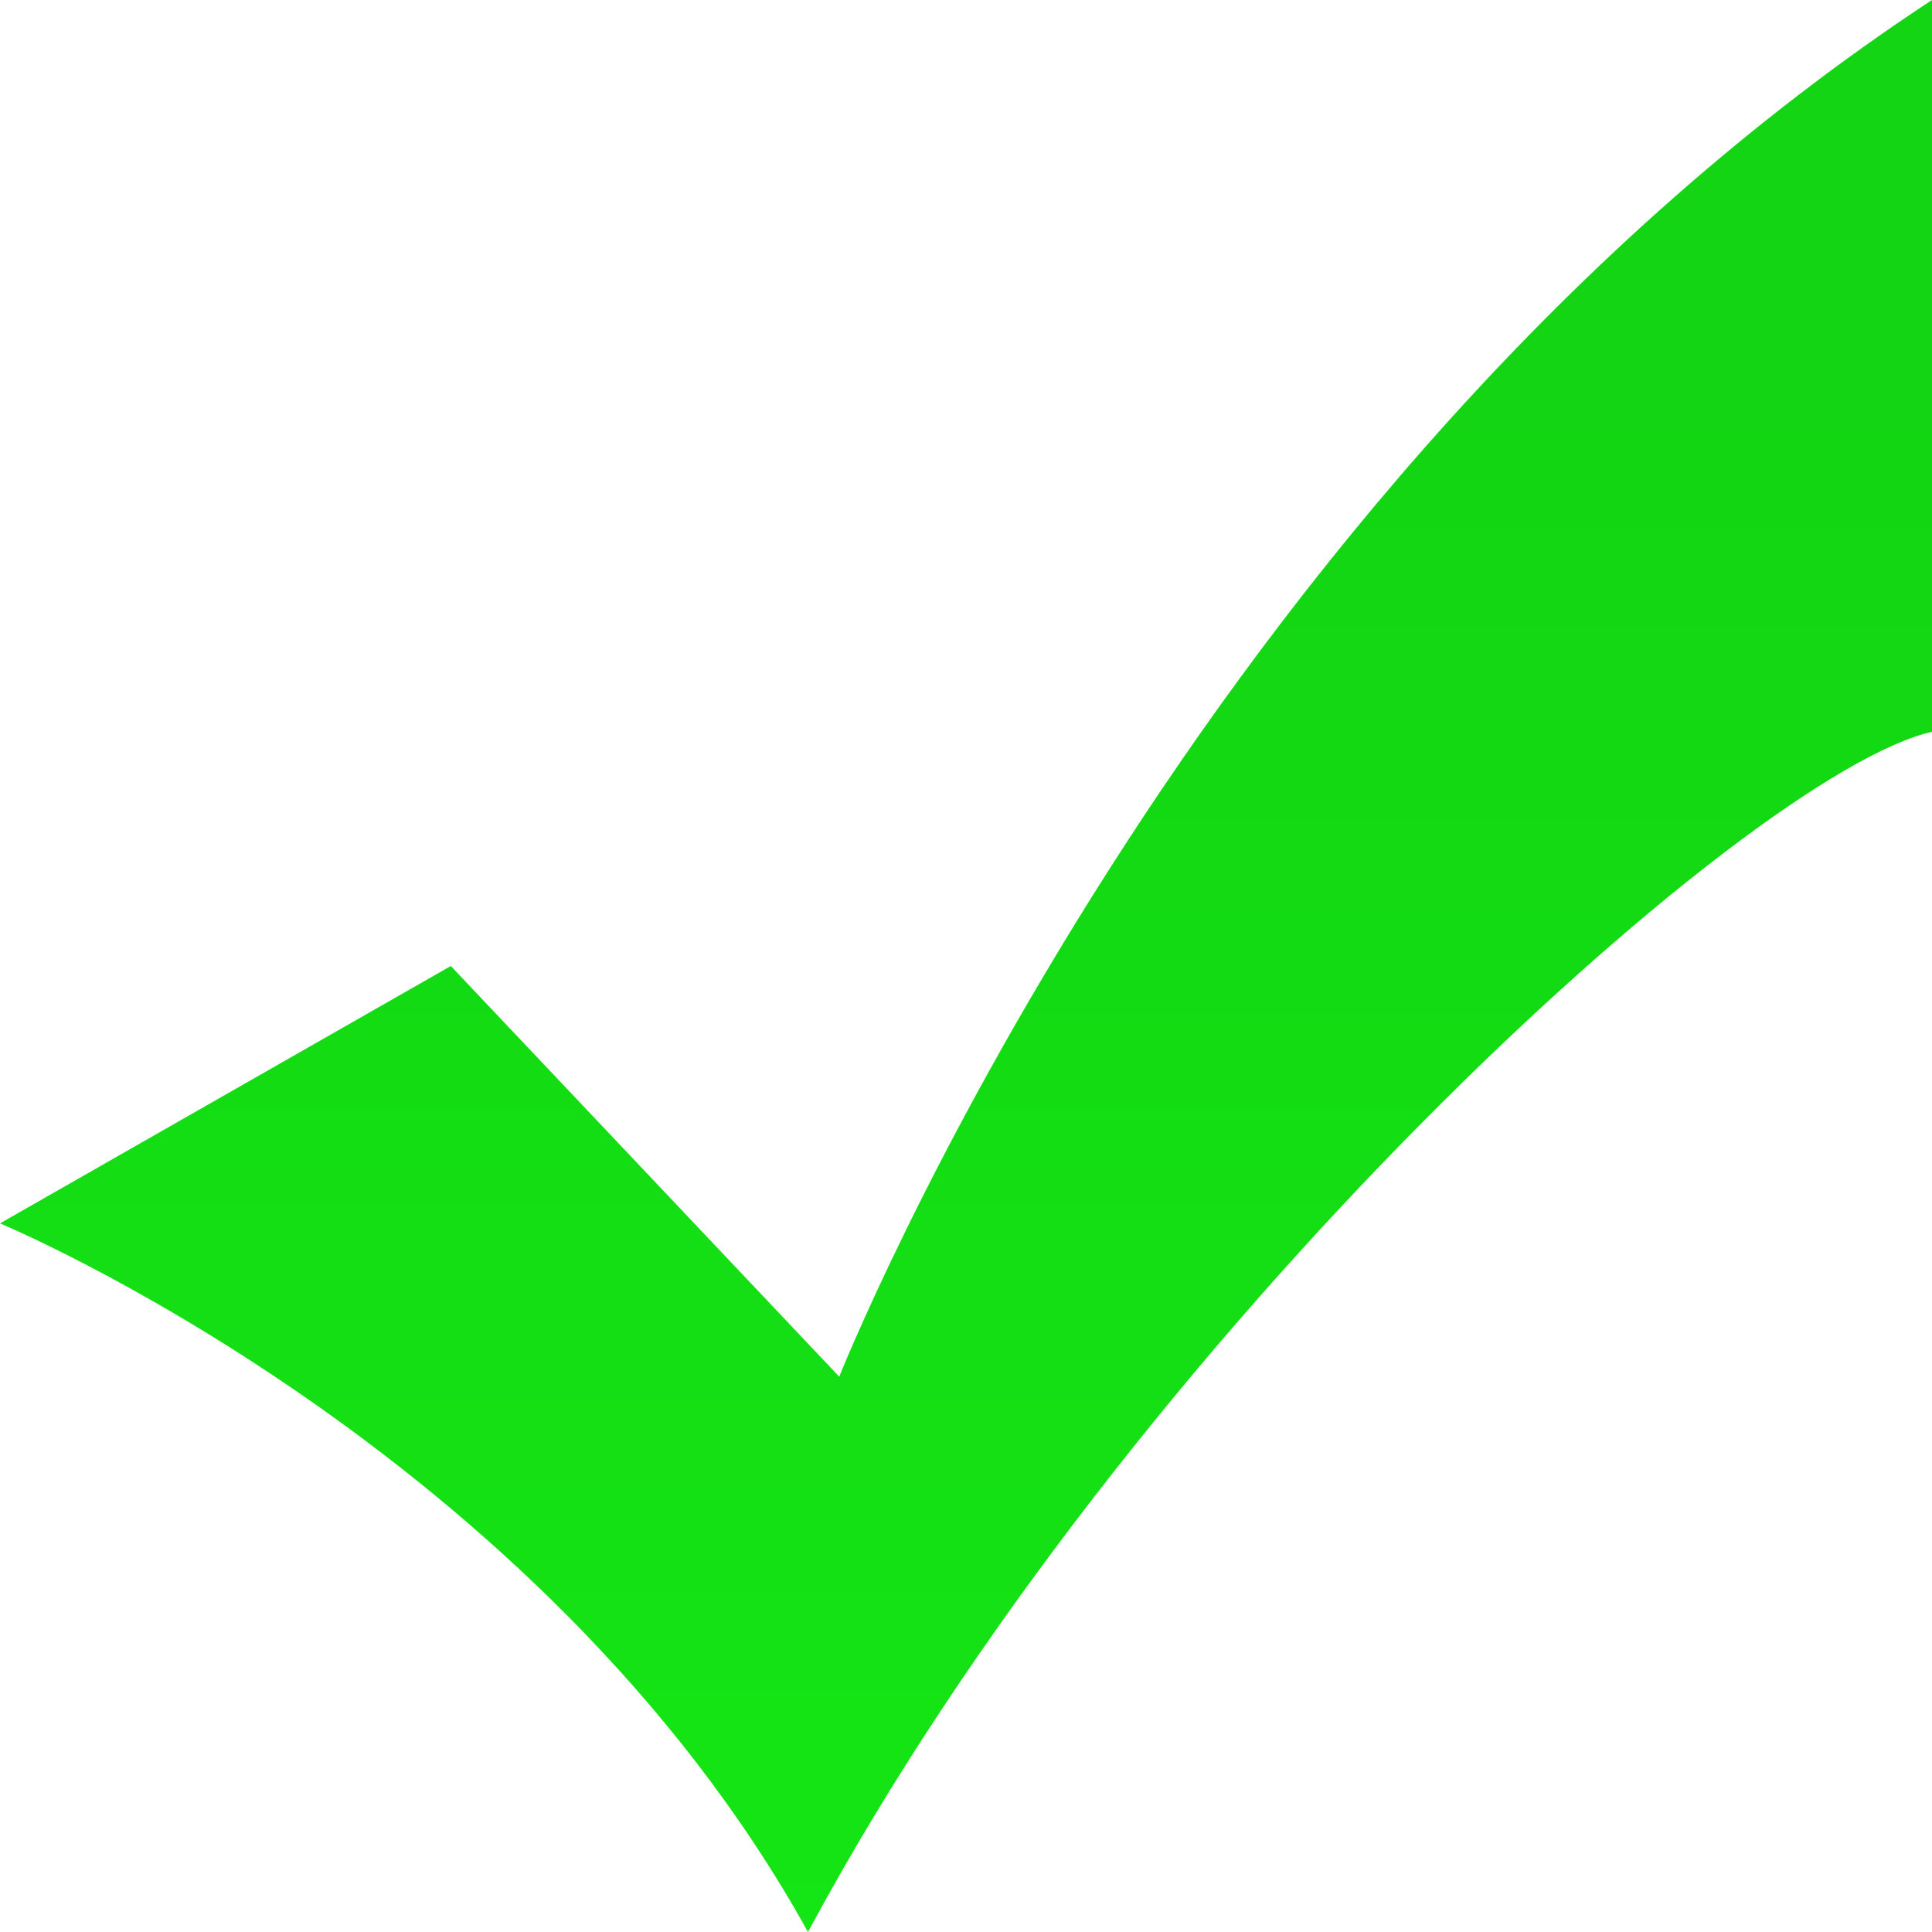<svg width="23" height="23" viewBox="0 0 23 23" fill="none" xmlns="http://www.w3.org/2000/svg">
<path d="M0 14.564C0 14.564 6.425 17.232 9.619 23C13.455 15.862 20.819 9.204 23 8.712V0C14.211 5.768 9.991 16.389 9.991 16.389L5.367 11.5L0 14.564V14.564Z" fill="url(#paint0_linear_29_1232)"/>
<defs>
<linearGradient id="paint0_linear_29_1232" x1="11.5" y1="0" x2="11.5" y2="23" gradientUnits="userSpaceOnUse">
<stop offset="0.199" stop-color="#13D513"/>
<stop offset="1" stop-color="#14E514"/>
</linearGradient>
</defs>
</svg>
